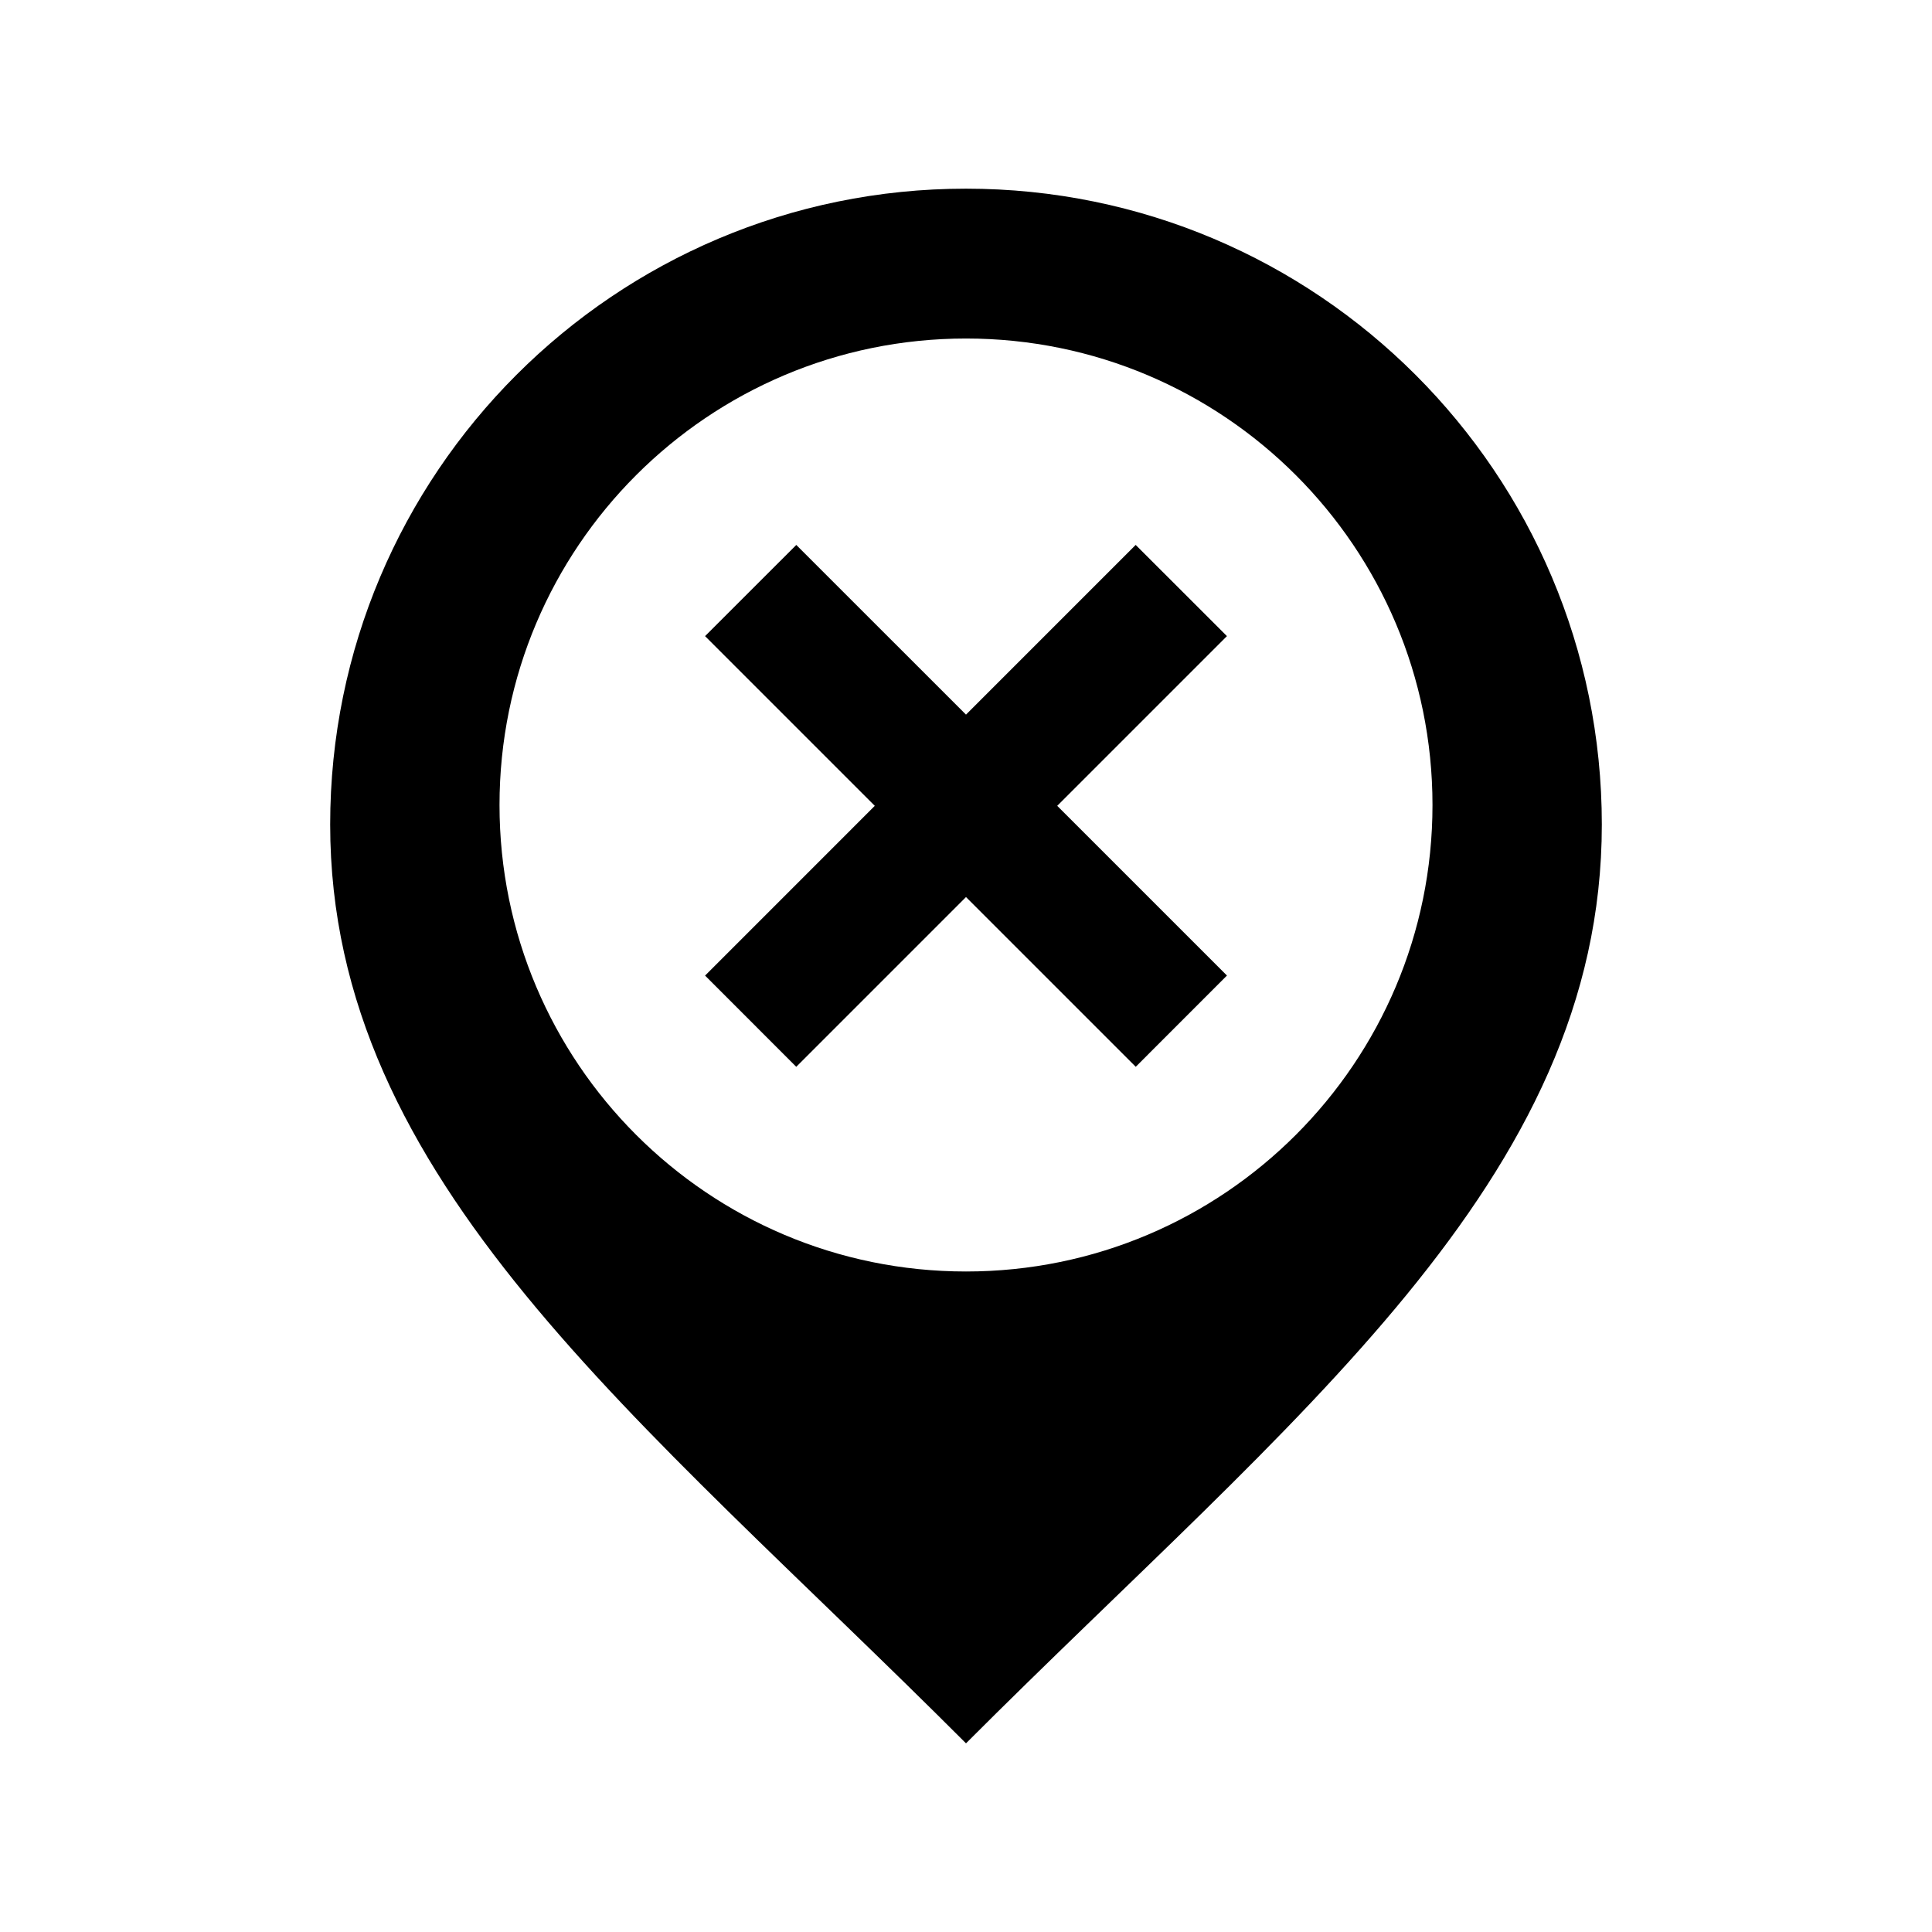 <?xml version="1.0" encoding="utf-8"?>

<!-- The icon can be used freely in both personal and commercial projects with no attribution required, but always appreciated. 
You may NOT sub-license, resell, rent, redistribute or otherwise transfer the icon without express written permission from iconmonstr.com -->

<!DOCTYPE svg PUBLIC "-//W3C//DTD SVG 1.1//EN" "http://www.w3.org/Graphics/SVG/1.1/DTD/svg11.dtd">
<svg version="1.1" xmlns="http://www.w3.org/2000/svg" xmlns:xlink="http://www.w3.org/1999/xlink" x="0px" y="0px"
	 width="512px" height="512px" viewBox="0 0 512 512" enable-background="new 0 0 512 512" xml:space="preserve">
<path id="location-7-icon" d="M256,50c-93.061,0-168.5,75.44-168.5,168.5C87.5,313,169.43,375.333,256,462
	c86.57-86.667,168.5-149,168.5-243.5C424.5,125.44,349.061,50,256,50z M256,336.958c-68.275,0-123.624-55.349-123.624-123.624
	c0-68.276,55.349-123.624,123.624-123.624c68.276,0,123.625,55.348,123.625,123.624C379.625,281.609,324.276,336.958,256,336.958z
	 M300.986,282.71L256,237.728l-44.984,44.988l-24.163-24.177l44.976-44.983l-44.981-44.978l24.177-24.163l44.975,44.967
	l44.967-44.973l24.183,24.167l-44.975,44.978l44.979,44.973L300.986,282.71z"/>
</svg>

